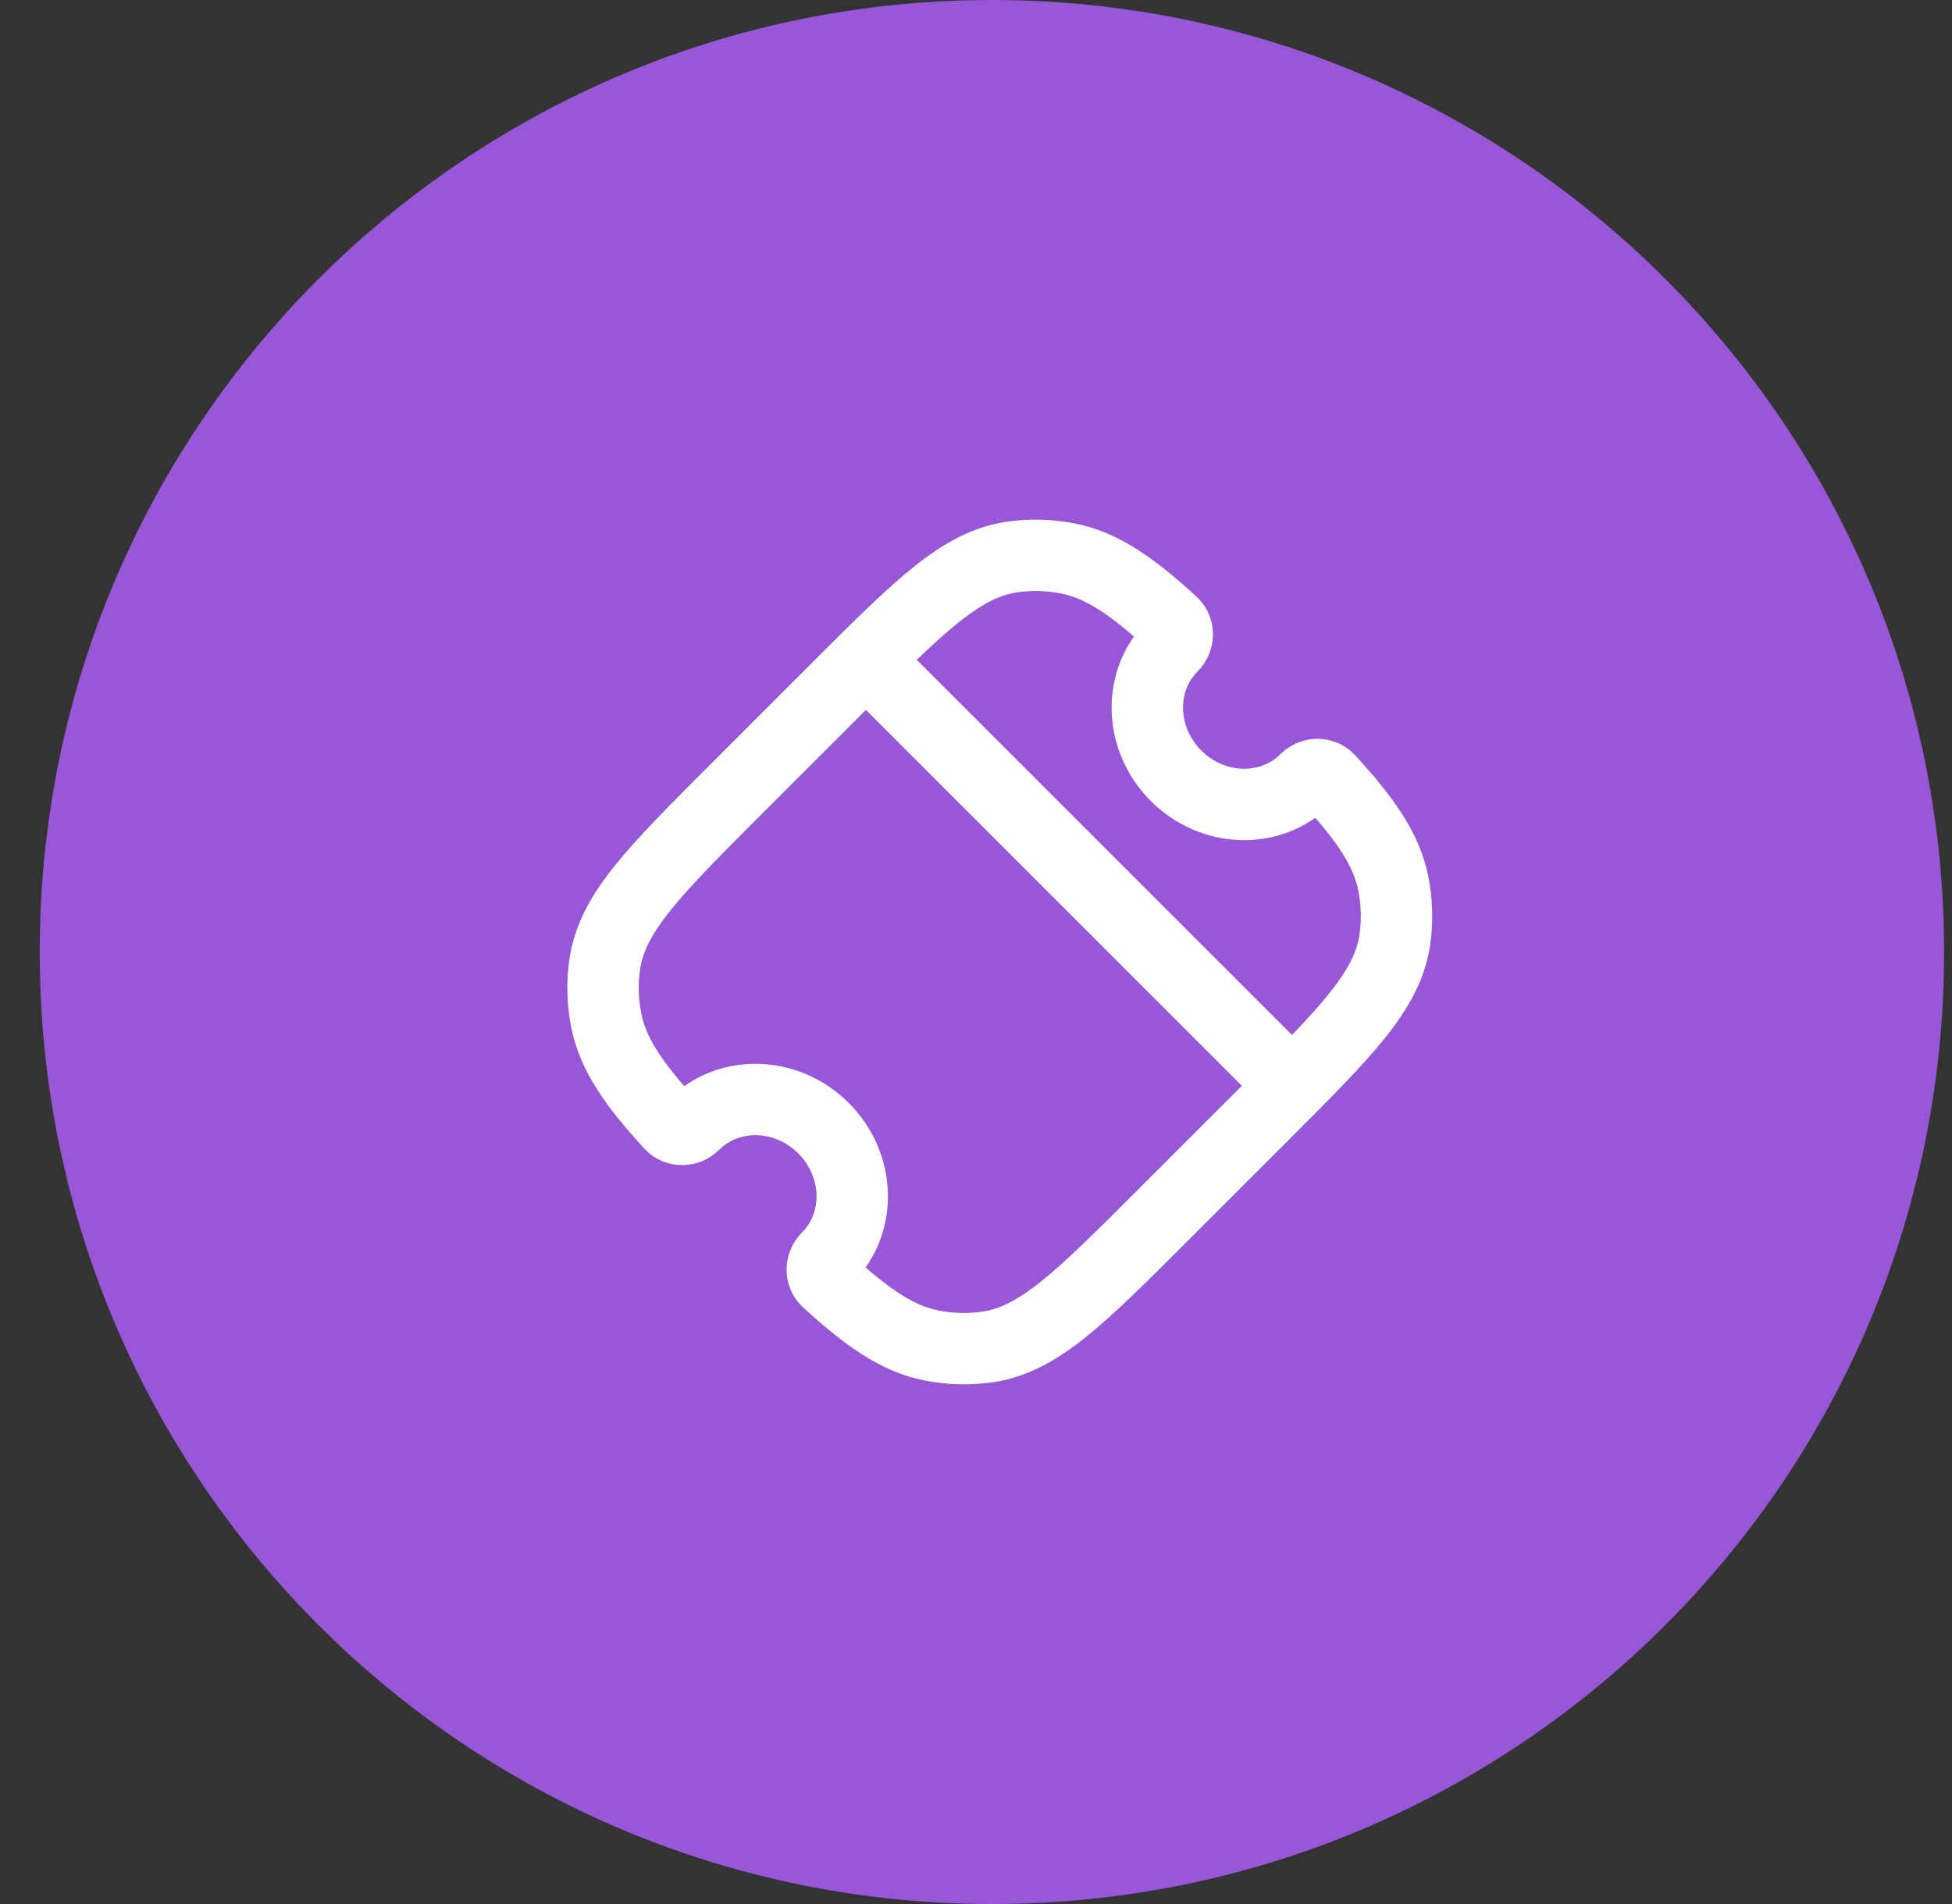 <svg width="41" height="40" viewBox="0 0 41 40" fill="none" xmlns="http://www.w3.org/2000/svg">
<rect x="0" y="0" width="41" height="40" fill="#333333" stroke="none"/>
<path d="M0.834 20C0.834 8.954 9.788 0 20.834 0C31.88 0 40.834 8.954 40.834 20C40.834 31.046 31.88 40 20.834 40C9.788 40 0.834 31.046 0.834 20Z" fill="#9757D7"/>
<g clip-path="url(#clip0_5136_1185)">
<path d="M27.423 16.375C27.554 16.244 27.78 16.23 27.913 16.375C28.69 17.223 29.12 17.851 29.262 18.546C29.343 18.946 29.355 19.353 29.296 19.749C29.137 20.819 28.27 21.686 26.535 23.42L24.42 25.535C22.686 27.27 21.819 28.137 20.749 28.296C20.353 28.355 19.946 28.343 19.546 28.262C18.851 28.12 18.223 27.69 17.375 26.913C17.23 26.78 17.244 26.554 17.375 26.423C18.105 25.693 18.07 24.474 17.297 23.701C16.524 22.928 15.306 22.894 14.576 23.624C14.445 23.755 14.219 23.768 14.086 23.623C13.309 22.776 12.879 22.148 12.737 21.453C12.656 21.053 12.644 20.646 12.703 20.25C12.862 19.18 13.729 18.313 15.463 16.578L17.578 14.463C19.313 12.729 20.18 11.862 21.25 11.703C21.646 11.644 22.053 11.656 22.453 11.737C23.148 11.879 23.776 12.309 24.624 13.086C24.768 13.219 24.755 13.445 24.624 13.576C23.894 14.306 23.929 15.524 24.701 16.297C25.474 17.07 26.693 17.105 27.423 16.375Z" stroke="white" stroke-width="1.5" stroke-linejoin="round"/>
<path d="M26.833 22.499L18.5 14.166" stroke="white" stroke-width="1.5" stroke-linecap="round" stroke-linejoin="round"/>
</g>
<defs>
<clipPath id="clip0_5136_1185">
<rect width="20" height="20" fill="white" transform="translate(11 10)"/>
</clipPath>
</defs>
</svg>
